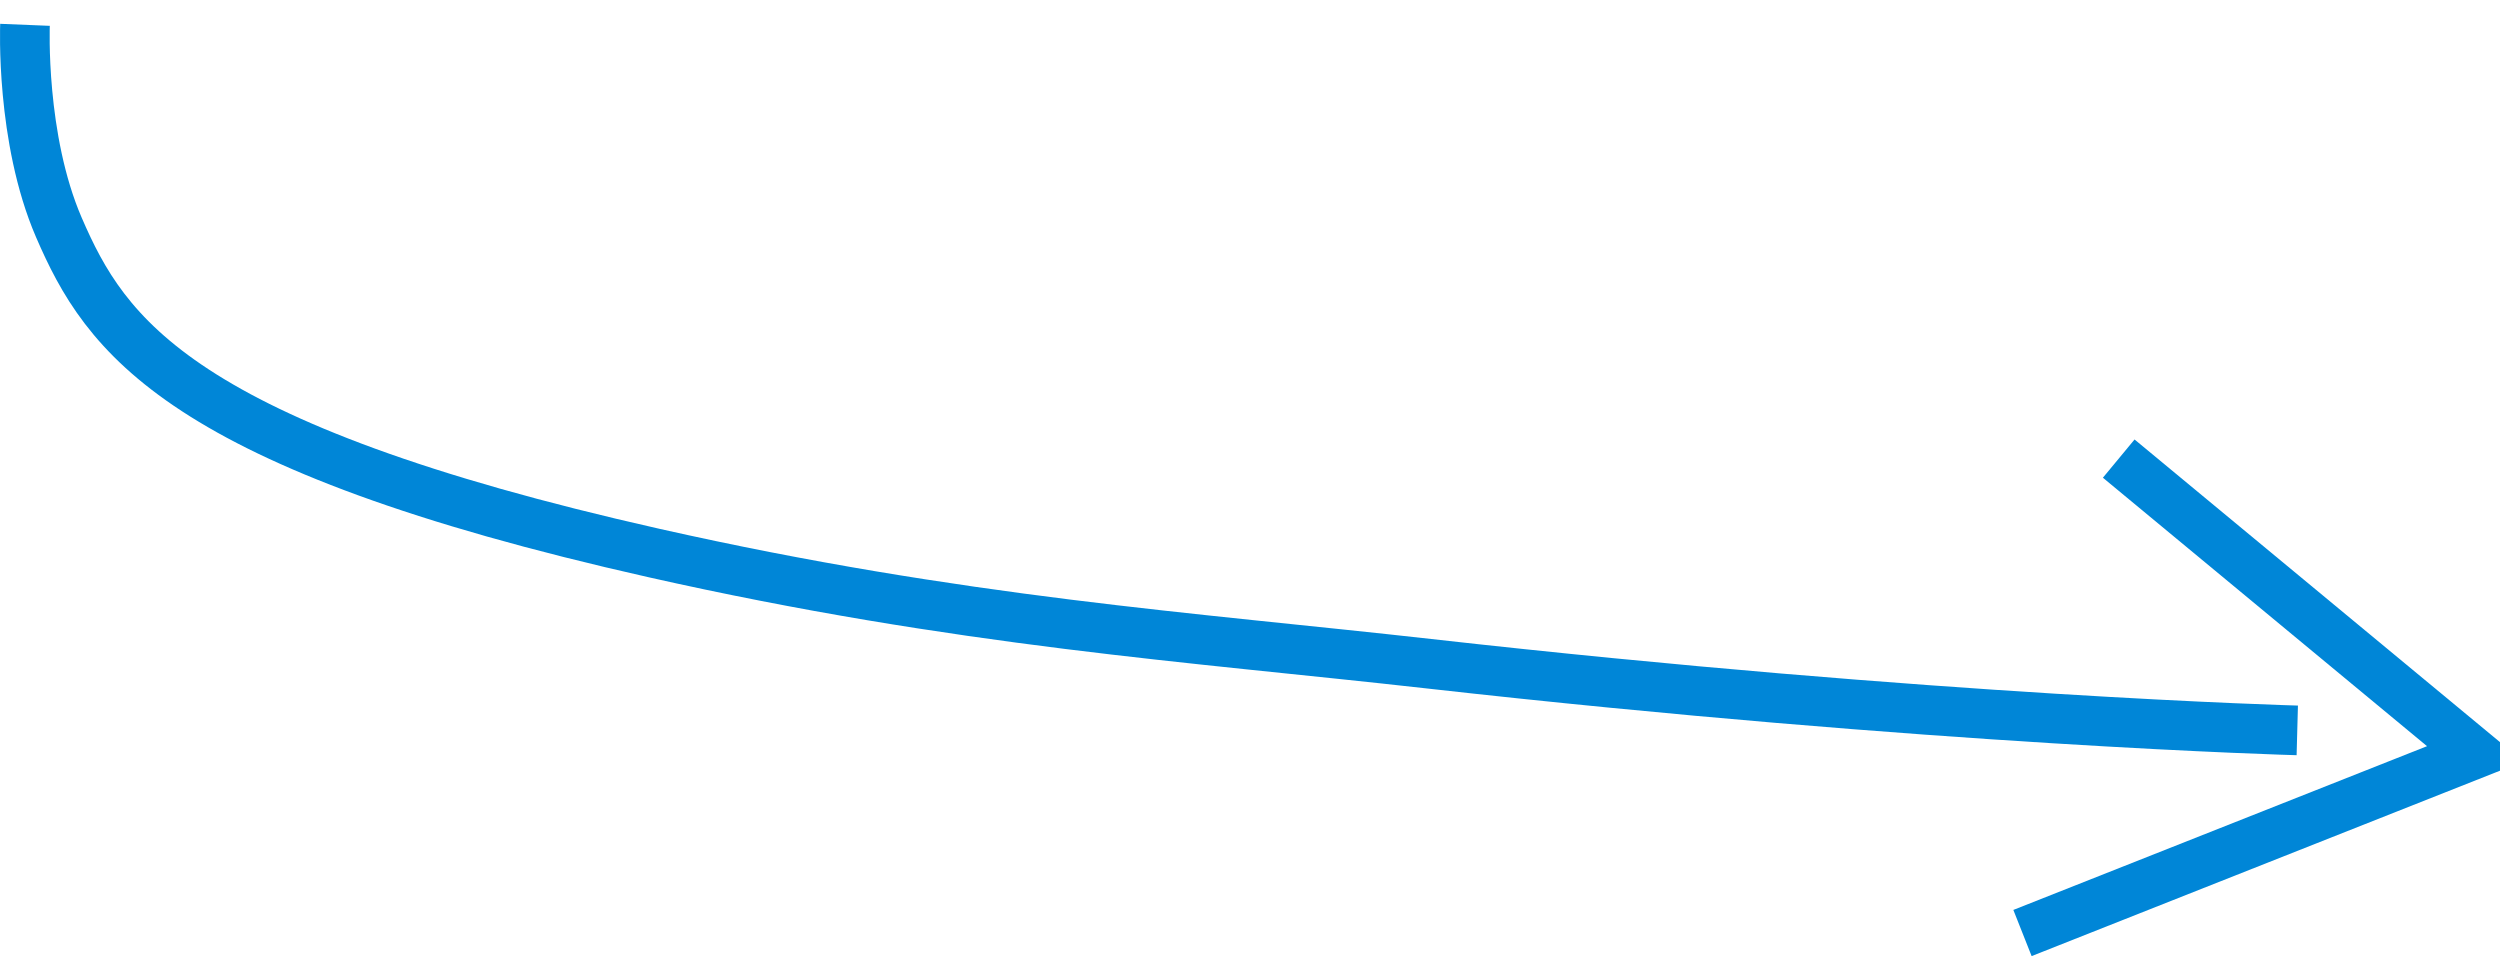 <?xml version="1.0" encoding="UTF-8" standalone="no"?>
<!-- Created with Inkscape (http://www.inkscape.org/) -->

<svg
   xmlns:dc="http://purl.org/dc/elements/1.1/"
   xmlns:cc="http://creativecommons.org/ns#"
   xmlns:rdf="http://www.w3.org/1999/02/22-rdf-syntax-ns#"
   xmlns:svg="http://www.w3.org/2000/svg"
   xmlns="http://www.w3.org/2000/svg"
   xmlns:sodipodi="http://sodipodi.sourceforge.net/DTD/sodipodi-0.dtd"
   xmlns:inkscape="http://www.inkscape.org/namespaces/inkscape"
   width="100.714"
   height="38.586"
   id="svg2"
   version="1.1"
   inkscape:version="0.48.5 r10040"
   sodipodi:docname="arrow-right.svg"
   inkscape:export-filename="/home/maartend/htdocs/spacebillboard/docroot/sites/all/themes/sbbtheme/resources/img/buy-squares/arrow-right.png"
   inkscape:export-xdpi="109.65341"
   inkscape:export-ydpi="109.65341">
  <defs
     id="defs4" />
  <sodipodi:namedview
     id="base"
     pagecolor="#ffffff"
     bordercolor="#666666"
     borderopacity="1.0"
     inkscape:pageopacity="0.0"
     inkscape:pageshadow="2"
     inkscape:zoom="3.959798"
     inkscape:cx="33.678051"
     inkscape:cy="32.217653"
     inkscape:document-units="px"
     inkscape:current-layer="layer1"
     showgrid="false"
     inkscape:window-width="1600"
     inkscape:window-height="834"
     inkscape:window-x="0"
     inkscape:window-y="27"
     inkscape:window-maximized="1"
     fit-margin-top="0"
     fit-margin-left="0"
     fit-margin-right="0"
     fit-margin-bottom="0" />
  <g
     inkscape:label="Layer 1"
     inkscape:groupmode="layer"
     id="layer1"
     transform="translate(-336.234,-361.999)">
    <path
       style="fill:none;stroke:#0086d7;stroke-width:2;stroke-linecap:butt;stroke-linejoin:miter;stroke-miterlimit:4;stroke-opacity:1;stroke-dasharray:none"
       d="m 337.241,362.999 c 0,0 -0.186,4.574 1.364,8.161 1.874,4.336 4.801,8.797 23.977,13.118 12.333,2.779 21.684,3.386 31.207,4.458 20.398,2.297 34.992,2.687 34.992,2.687"
       id="path2997"
       inkscape:connector-curvature="0"
       sodipodi:nodetypes="csssc"
       inkscape:export-filename="/run/user/1000/gvfs/sftp:host=webfaction/home/sbb/webapps/beta/sites/all/themes/sbbtheme/resources/img/buy-squares/path2999.png"
       inkscape:export-xdpi="600"
       inkscape:export-ydpi="600" />
    <path
       style="fill:none;stroke:#0086d7;stroke-width:2;stroke-linecap:butt;stroke-linejoin:miter;stroke-miterlimit:4;stroke-opacity:1;stroke-dasharray:none"
       d="m 421.588,380.474 14.36,11.893 -18.237,7.219"
       id="path2999"
       inkscape:connector-curvature="0"
       sodipodi:nodetypes="ccc"
       inkscape:export-xdpi="600"
       inkscape:export-ydpi="600" />
  </g>
</svg>
